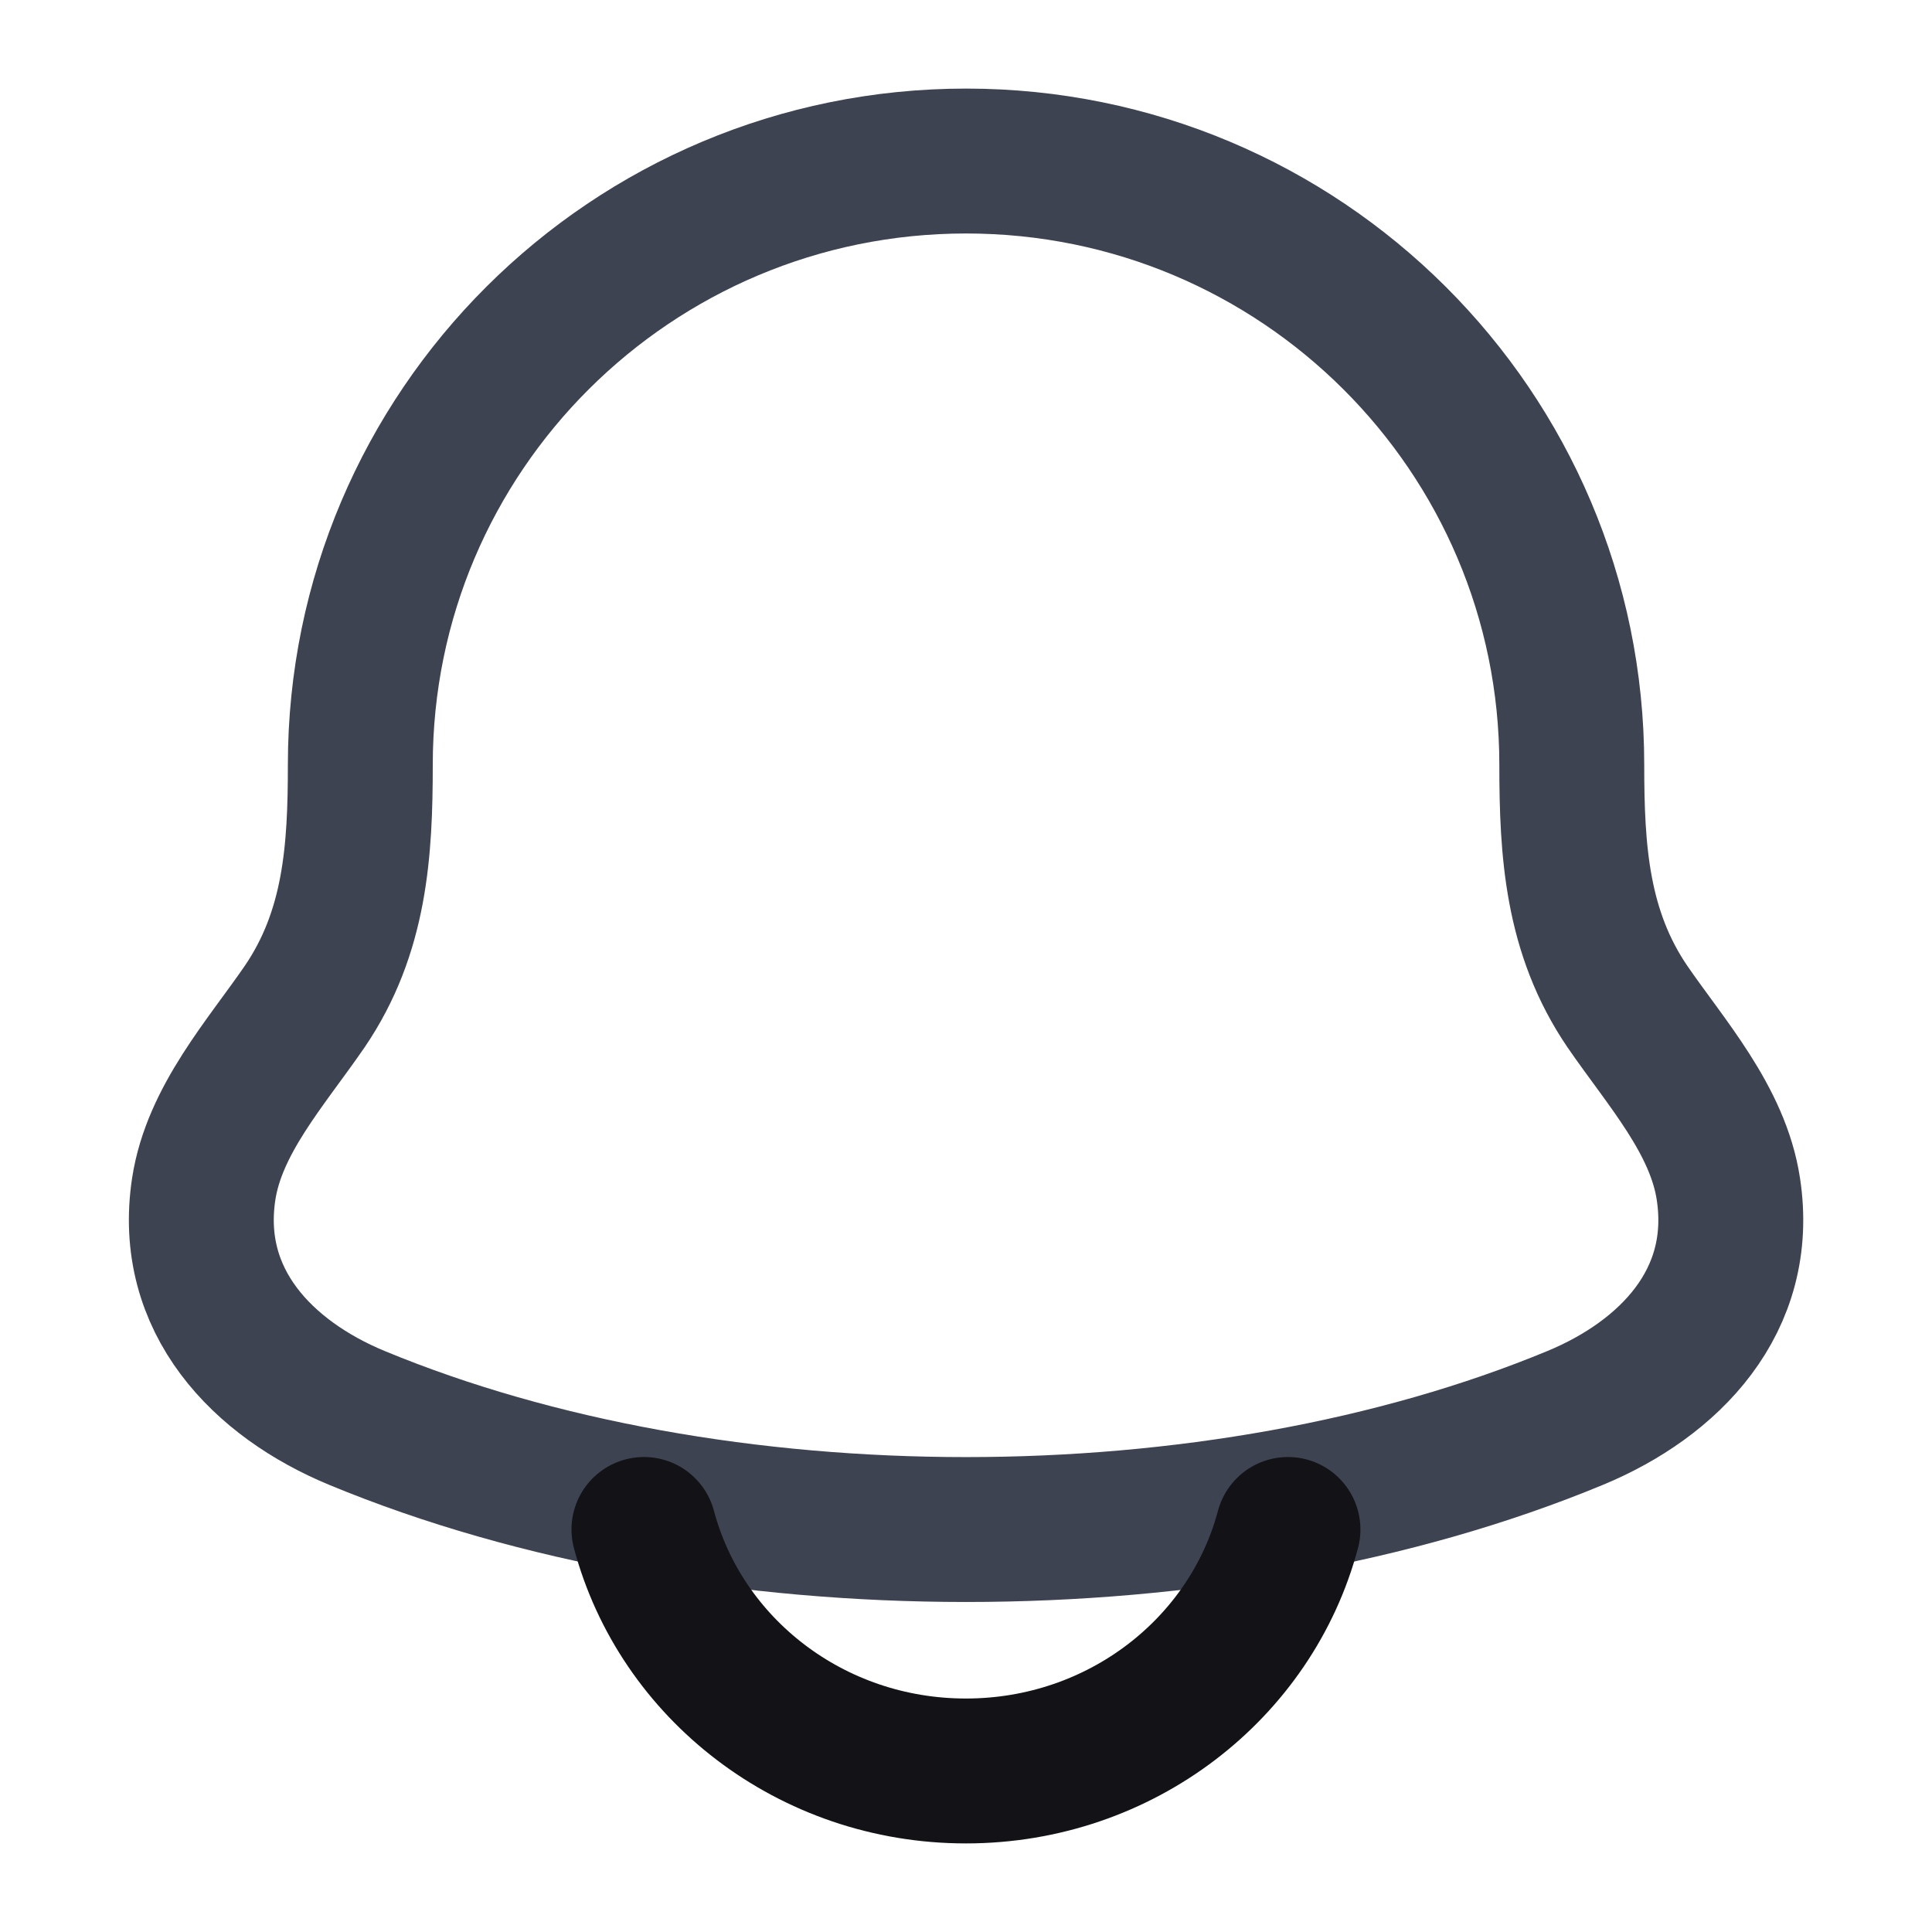 <svg width="20" height="20" viewBox="0 0 20 20" fill="none" xmlns="http://www.w3.org/2000/svg">
<path d="M2.109 12.308C1.932 13.47 2.724 14.276 3.694 14.678C7.413 16.219 12.588 16.219 16.307 14.678C17.277 14.276 18.07 13.47 17.892 12.308C17.784 11.594 17.245 11 16.846 10.419C16.323 9.65 16.271 8.81 16.271 7.917C16.271 4.465 13.464 1.667 10.001 1.667C6.537 1.667 3.73 4.465 3.73 7.917C3.73 8.81 3.678 9.65 3.155 10.419C2.756 11 2.218 11.594 2.109 12.308Z" stroke="#3E4351" stroke-width="1.5" stroke-linecap="round" stroke-linejoin="round"/>
<path d="M6.666 15.833C7.048 17.271 8.396 18.333 9.999 18.333C11.603 18.333 12.951 17.271 13.333 15.833" stroke="#121217" stroke-width="1.5" stroke-linecap="round" stroke-linejoin="round"/>
</svg>
